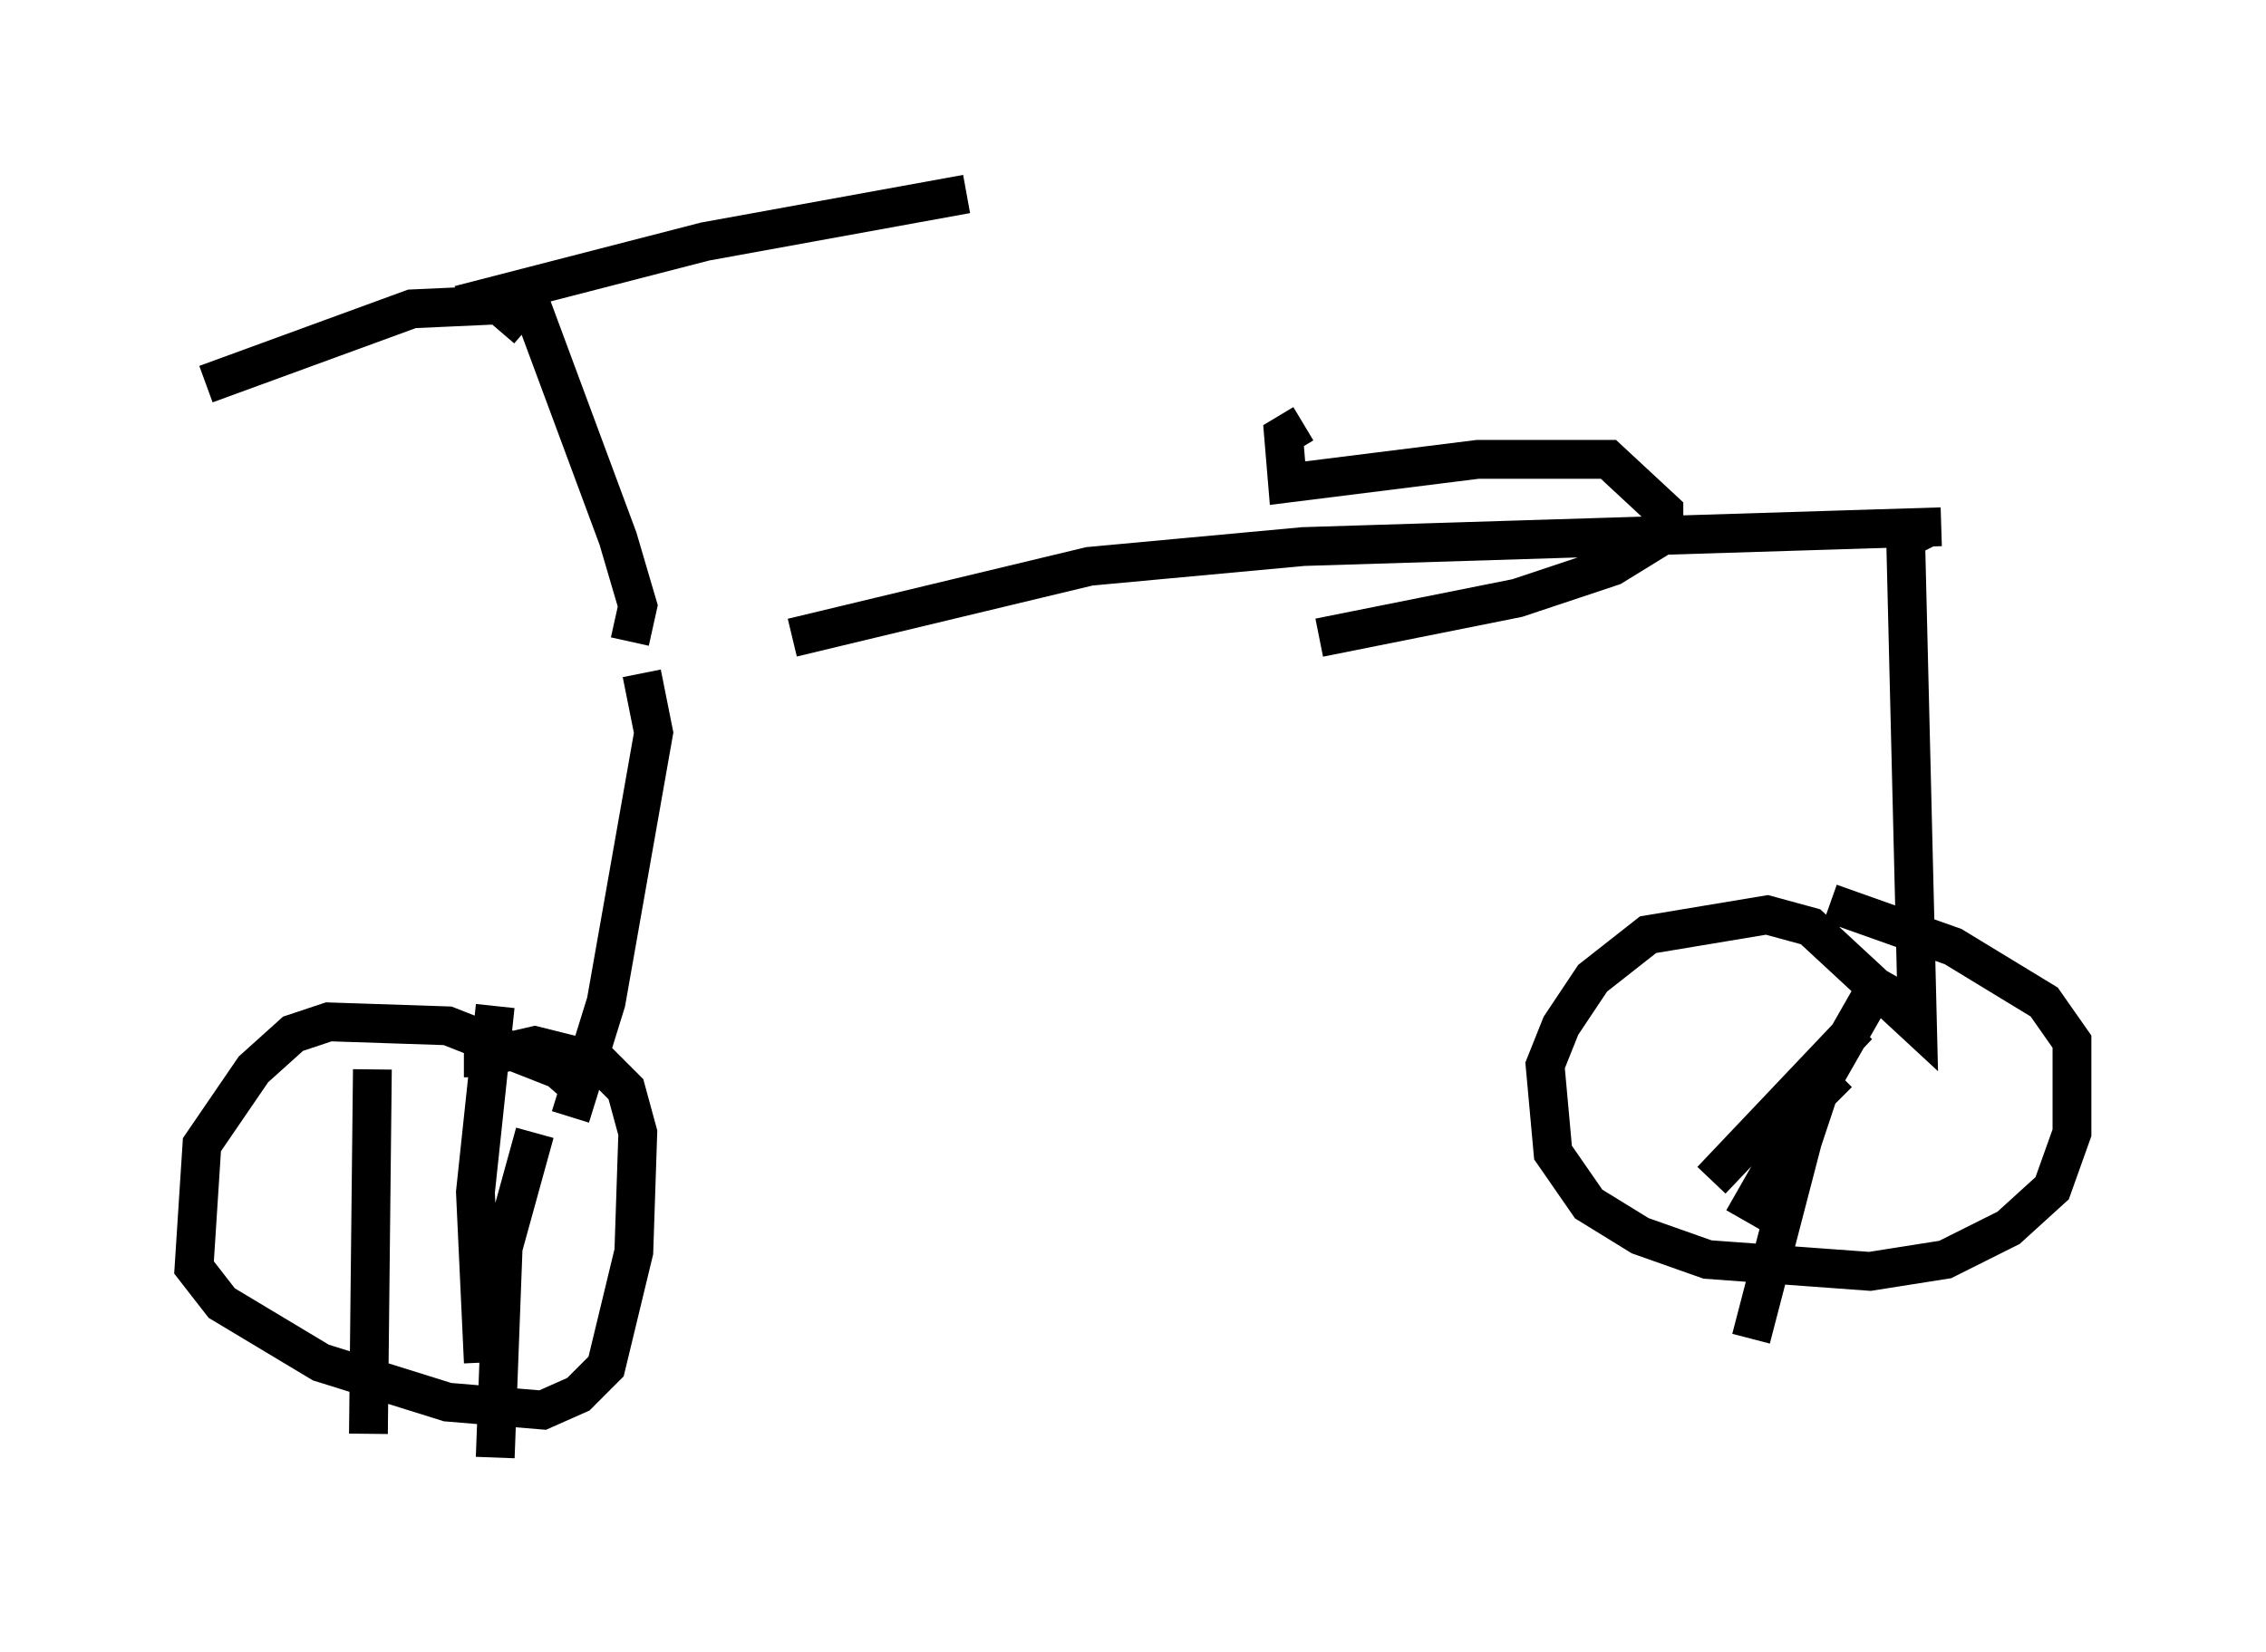 <?xml version="1.0" encoding="utf-8" ?>
<svg baseProfile="full" height="42.565" version="1.1" width="58.388" xmlns="http://www.w3.org/2000/svg" xmlns:ev="http://www.w3.org/2001/xml-events" xmlns:xlink="http://www.w3.org/1999/xlink"><defs /><rect fill="white" height="42.565" width="58.388" x="0" y="0" /><path d="M13.575, 19.088 m6.84, -2.654 l7.656, -1.838 5.513, -0.51 l16.436, -0.51 m-33.484, 3.777 l0.306, 1.531 -1.225, 6.942 l-0.919, 2.96 m0.51, -0.51 l-0.817, -0.715 -2.858, -1.123 l-3.063, -0.102 -0.919, 0.306 l-1.021, 0.919 -1.327, 1.94 l-0.204, 3.165 0.715, 0.919 l2.552, 1.531 3.267, 1.021 l2.45, 0.204 0.919, -0.408 l0.715, -0.715 0.715, -2.96 l0.102, -3.063 -0.306, -1.123 l-0.715, -0.715 -1.633, -0.408 l-1.327, 0.306 0.0, 0.51 m-2.858, -0.204 l-0.102, 9.392 m3.267, -11.025 l-0.51, 4.798 0.204, 4.39 m1.327, -5.921 l-0.817, 2.96 -0.204, 5.41 m36.955, -23.99 l-0.613, 0.306 0.306, 12.556 l-2.756, -2.552 -1.123, -0.306 l-3.063, 0.51 -1.429, 1.123 l-0.817, 1.225 -0.408, 1.021 l0.204, 2.246 0.919, 1.327 l1.327, 0.817 1.735, 0.613 l4.185, 0.306 1.94, -0.306 l1.633, -0.817 1.123, -1.021 l0.51, -1.429 0.0, -2.348 l-0.715, -1.021 -2.348, -1.429 l-3.165, -1.123 m0.204, 4.39 l-0.51, 0.51 -0.408, 1.225 l-1.327, 5.104 m3.471, -9.494 l-3.675, 6.431 m2.96, -5.002 l-3.777, 3.981 m-27.869, -13.883 l0.204, -0.919 -0.51, -1.735 l-2.348, -6.329 m0.0, 0.919 l-0.715, -0.613 -2.246, 0.102 l-5.308, 1.94 m6.533, -2.042 l6.329, -1.633 6.738, -1.225 m8.677, 5.921 l-0.51, 0.306 0.102, 1.225 l4.9, -0.613 3.369, 0.0 l1.429, 1.327 0.0, 0.613 l-1.327, 0.817 -2.45, 0.817 l-5.104, 1.021 " fill="none" stroke="black" stroke-width="1" /></svg>
